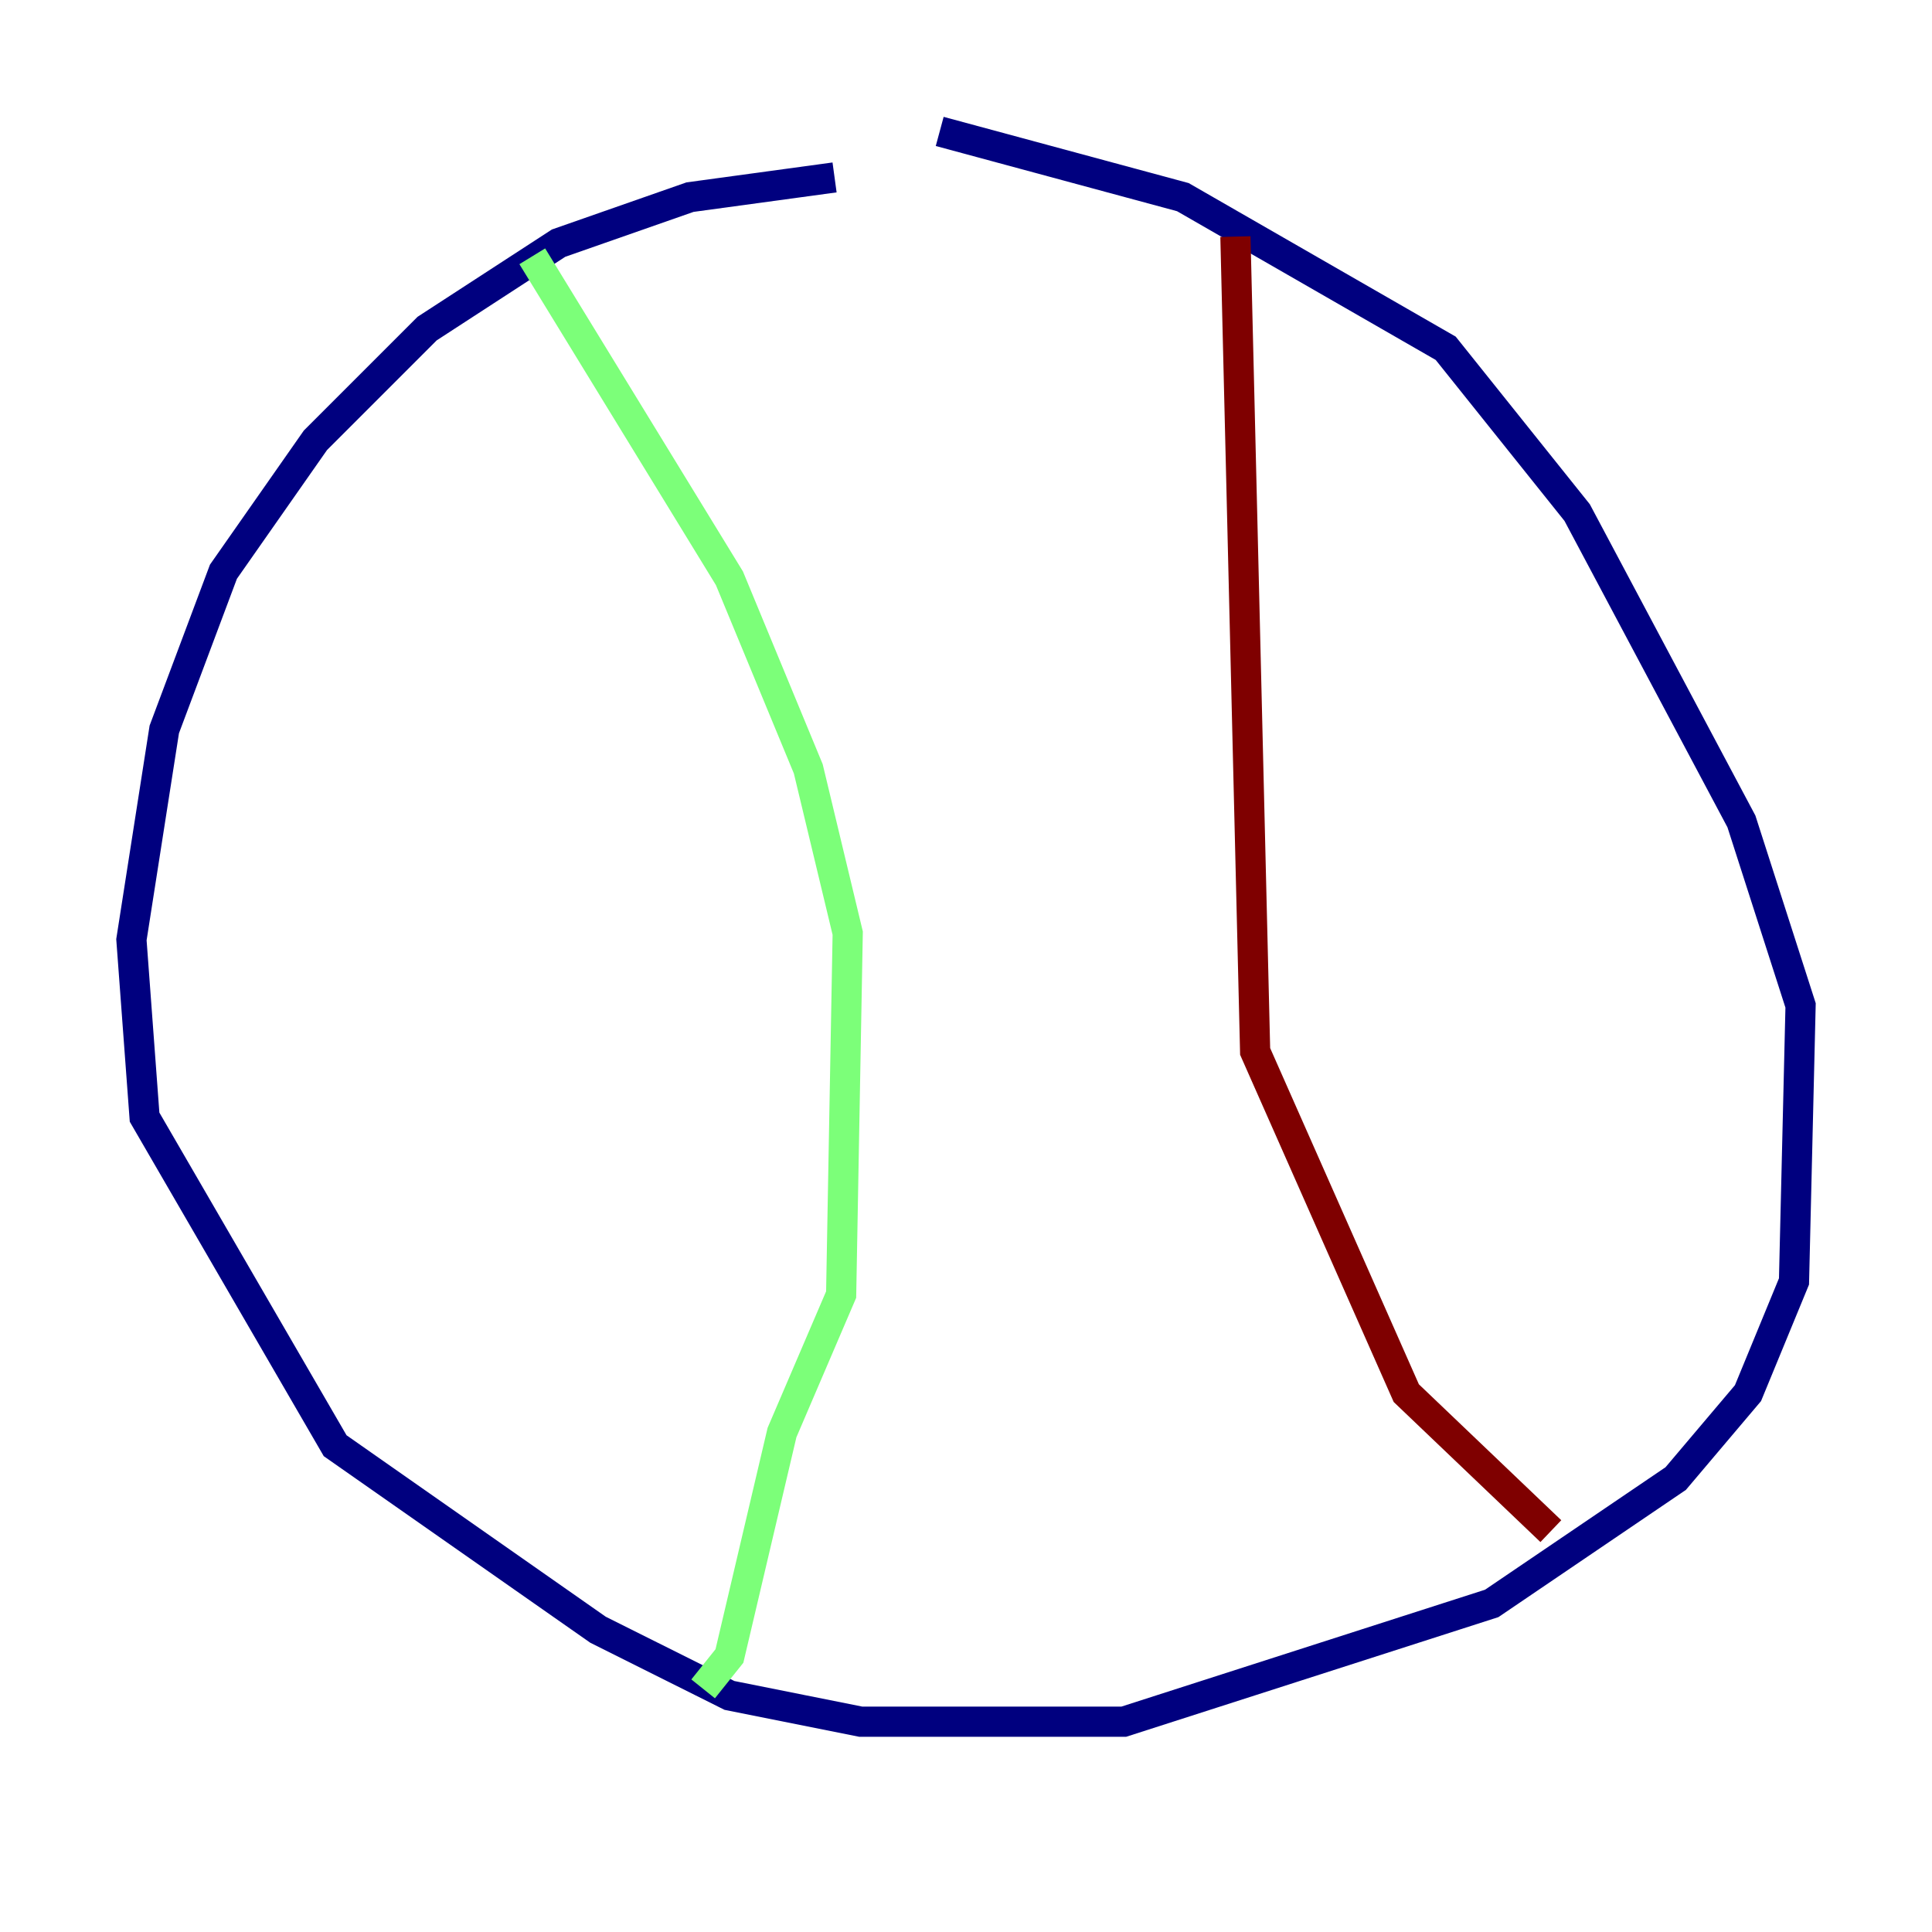 <?xml version="1.0" encoding="utf-8" ?>
<svg baseProfile="tiny" height="128" version="1.2" viewBox="0,0,128,128" width="128" xmlns="http://www.w3.org/2000/svg" xmlns:ev="http://www.w3.org/2001/xml-events" xmlns:xlink="http://www.w3.org/1999/xlink"><defs /><polyline fill="none" points="55.292,11.755 45.714,13.061 37.007,16.109 28.299,21.769 20.898,29.17 14.803,37.878 10.884,48.327 8.707,62.258 9.578,74.014 22.204,95.782 39.619,107.973 48.327,112.326 57.034,114.068 74.449,114.068 98.83,106.231 111.02,97.959 115.809,92.299 118.857,84.898 119.293,66.612 115.374,54.422 104.49,33.959 95.782,23.075 78.367,13.061 62.258,8.707" stroke="#00007f" stroke-width="2" /><polyline fill="none" points="35.265,16.98 48.327,38.313 53.551,50.939 56.163,61.823 55.728,85.769 51.809,94.912 48.327,109.714 46.585,111.891" stroke="#7cff79" stroke-width="2" /><polyline fill="none" points="81.85,15.674 83.156,69.66 93.17,92.299 102.748,101.442" stroke="#7f0000" stroke-width="2" /></svg>